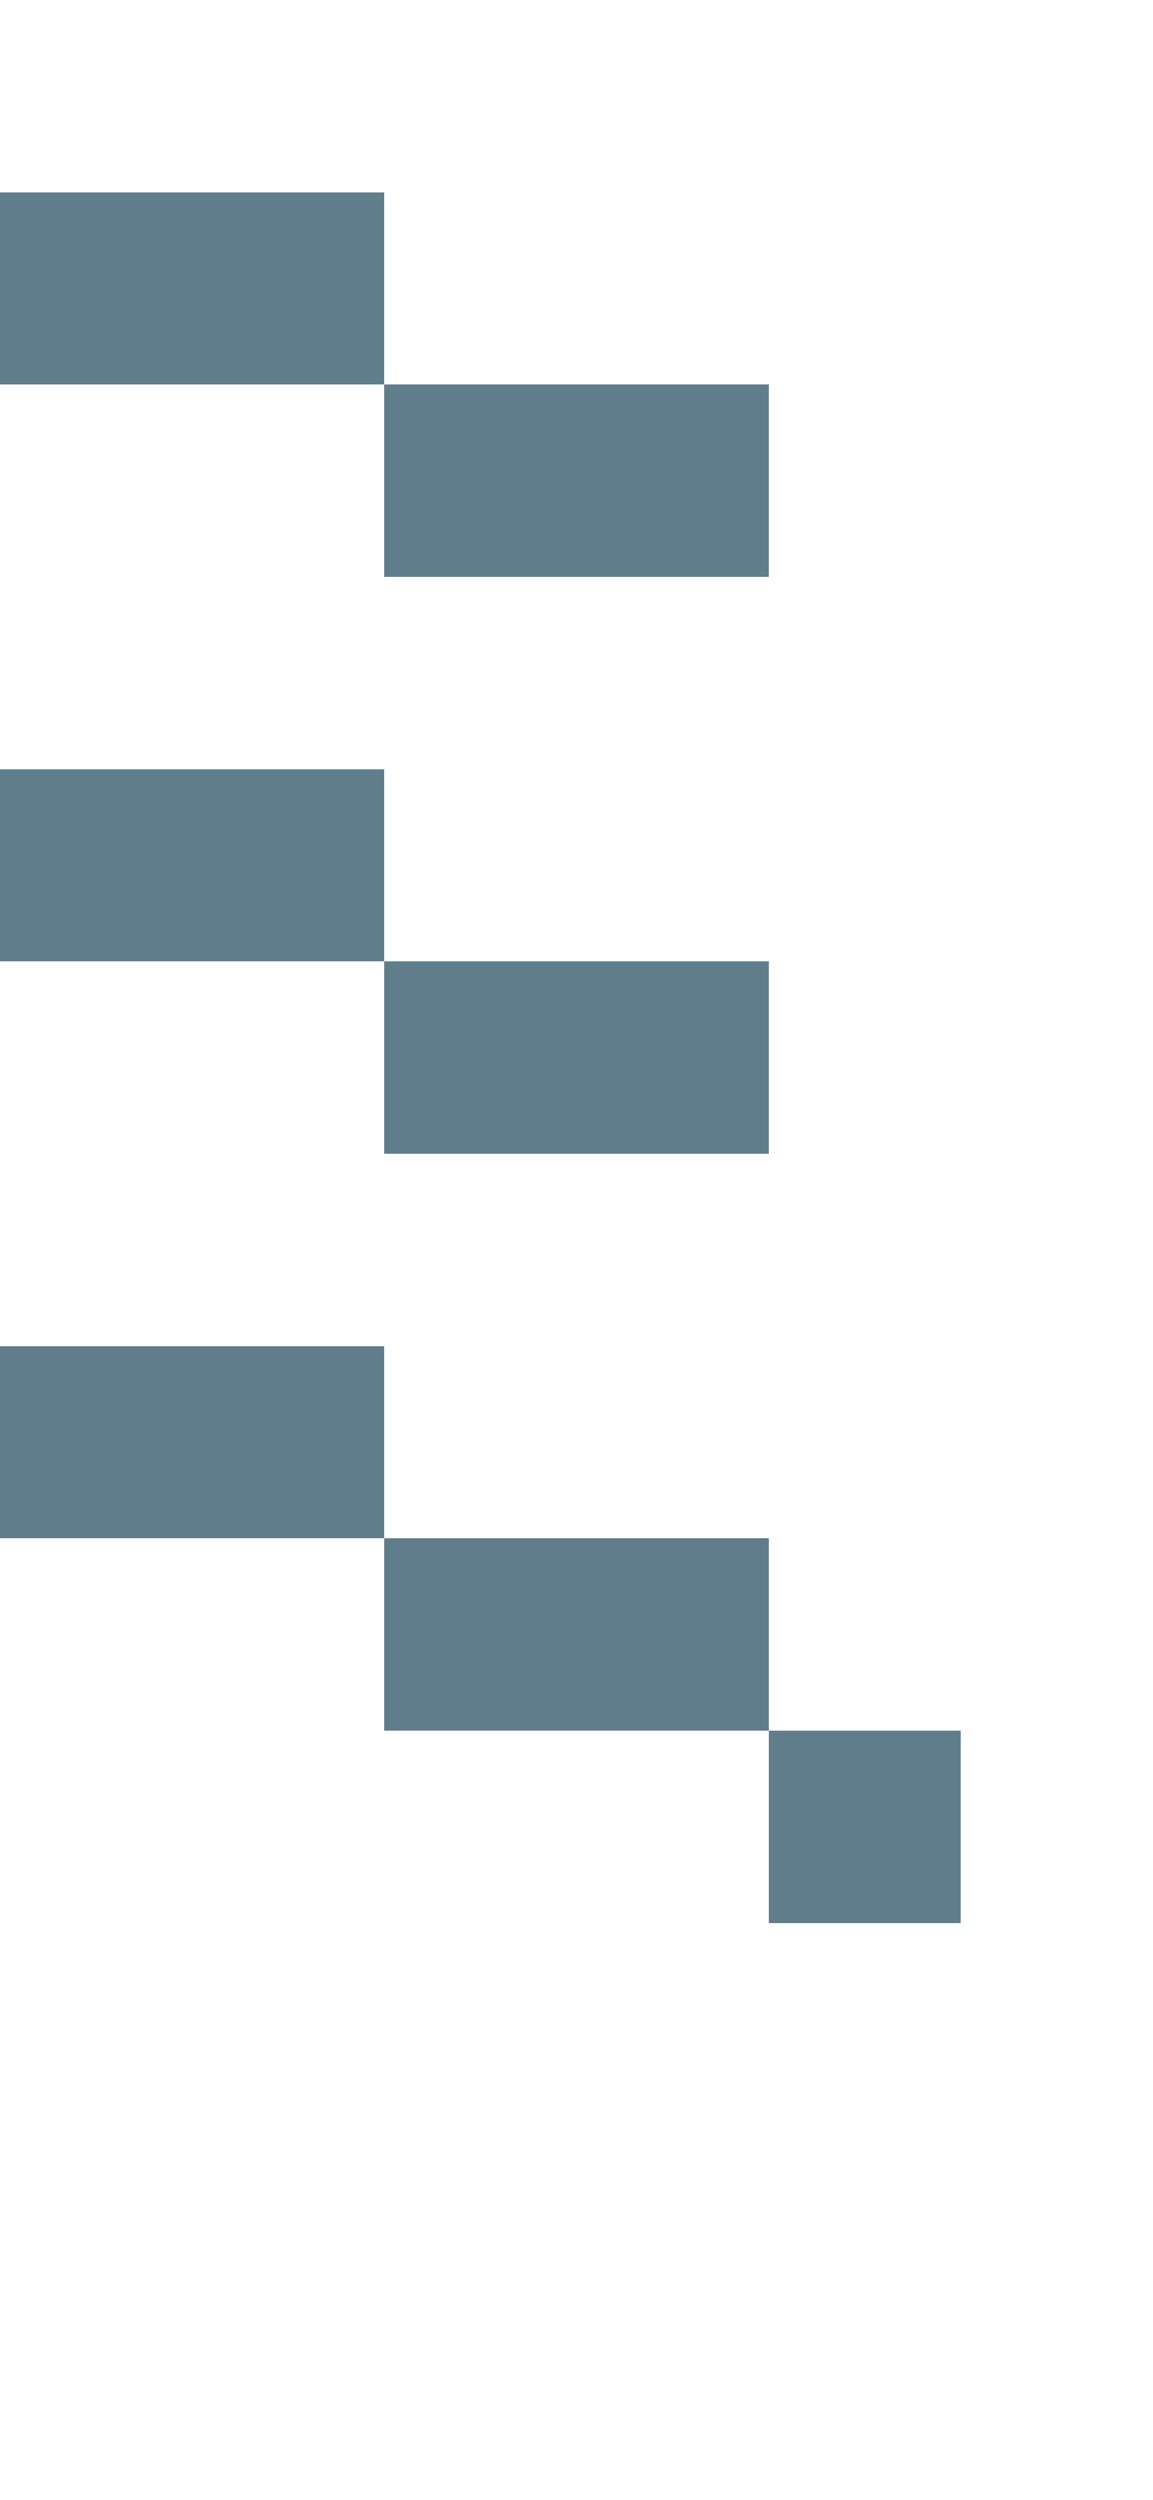 <svg version="1.1" xmlns="http://www.w3.org/2000/svg" xmlns:xlink="http://www.w3.org/1999/xlink" shape-rendering="crispEdges" width="6" height="13" viewBox="0 0 6 13"><g><path fill="rgba(96,125,139,1.00)" d="M0,1h2v1h-2ZM2,2h2v1h-2ZM0,4h2v1h-2ZM2,5h2v1h-2ZM0,7h2v1h-2ZM2,8h2v1h-2ZM4,9h1v1h-1Z"></path></g></svg>